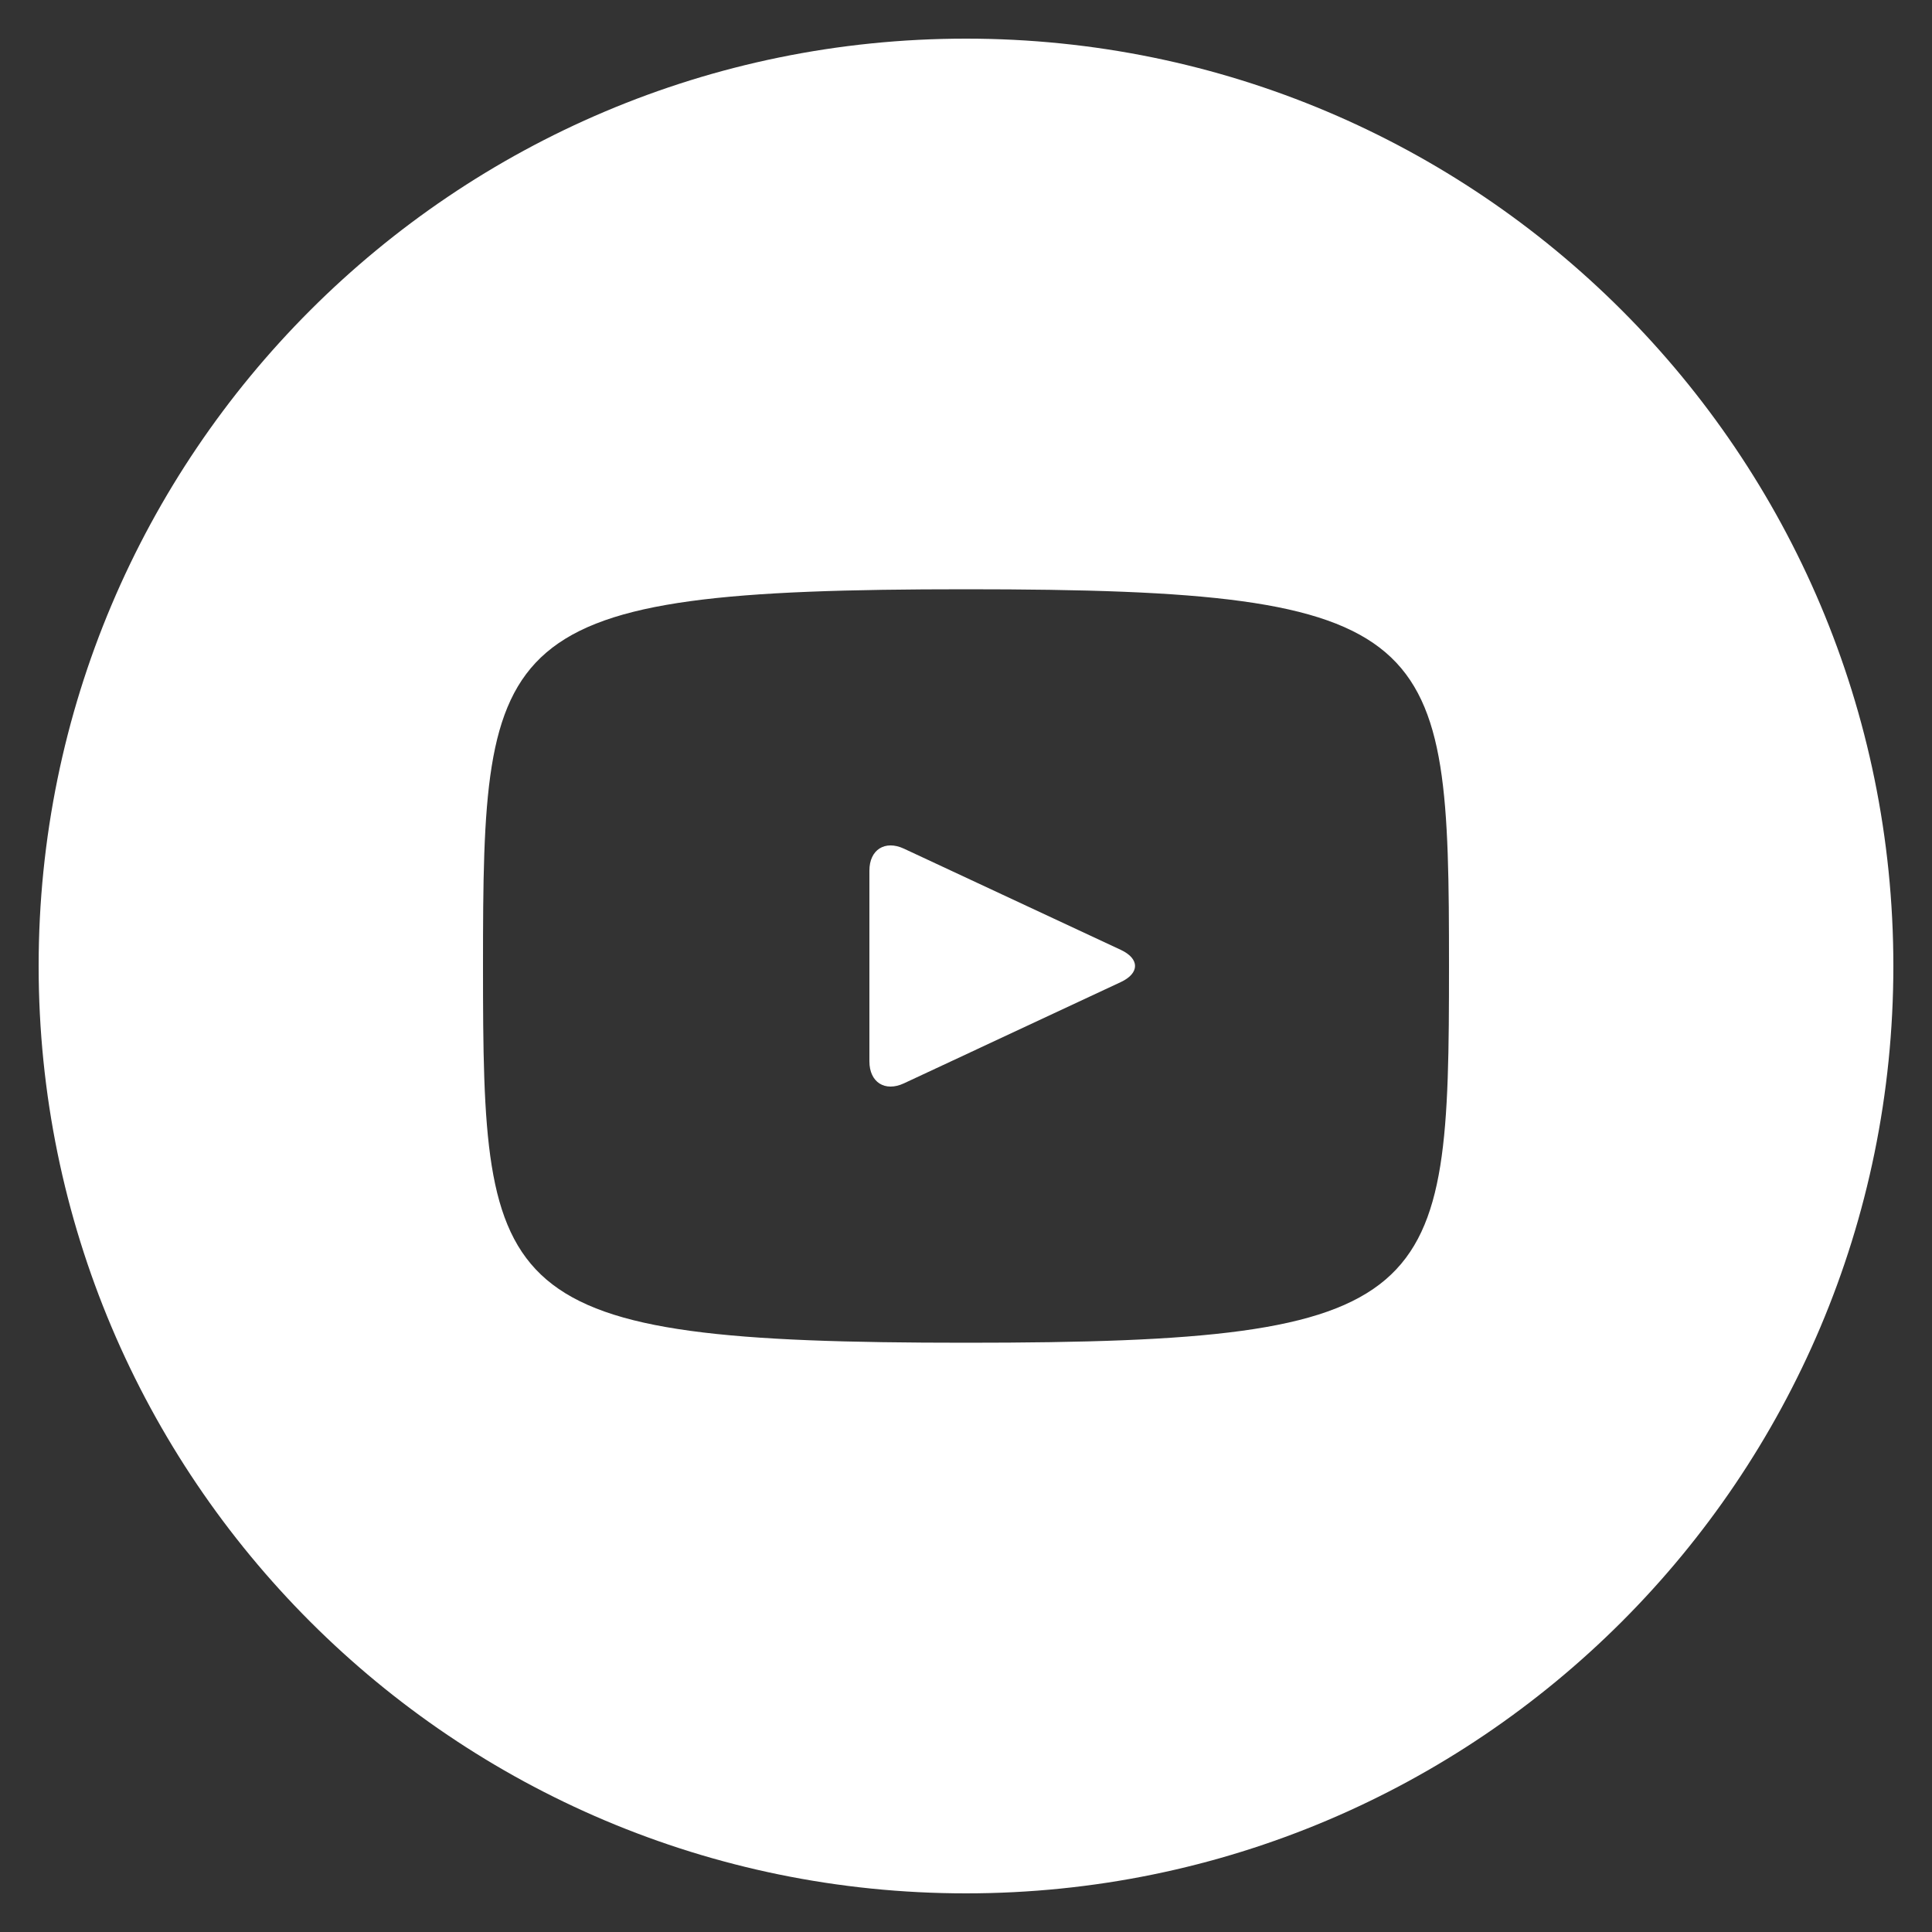 <svg width="44" height="44" viewBox="0 0 44 44" fill="none" xmlns="http://www.w3.org/2000/svg">
<rect x="0" y="0" width="44" height="44" fill="#333333" stroke="none"/>
<path d="M25.527 21.633L20.585 19.327C20.154 19.127 19.8 19.351 19.8 19.828V24.171C19.8 24.649 20.154 24.873 20.585 24.673L25.524 22.367C25.958 22.165 25.958 21.835 25.527 21.633ZM22 0.88C10.336 0.88 0.88 10.335 0.88 22C0.88 33.664 10.336 43.12 22 43.12C33.664 43.12 43.12 33.664 43.12 22C43.12 10.335 33.664 0.88 22 0.88ZM22 30.58C11.189 30.58 11 29.605 11 22C11 14.395 11.189 13.42 22 13.42C32.811 13.42 33 14.395 33 22C33 29.605 32.811 30.58 22 30.58Z" fill="white"/>
</svg>
